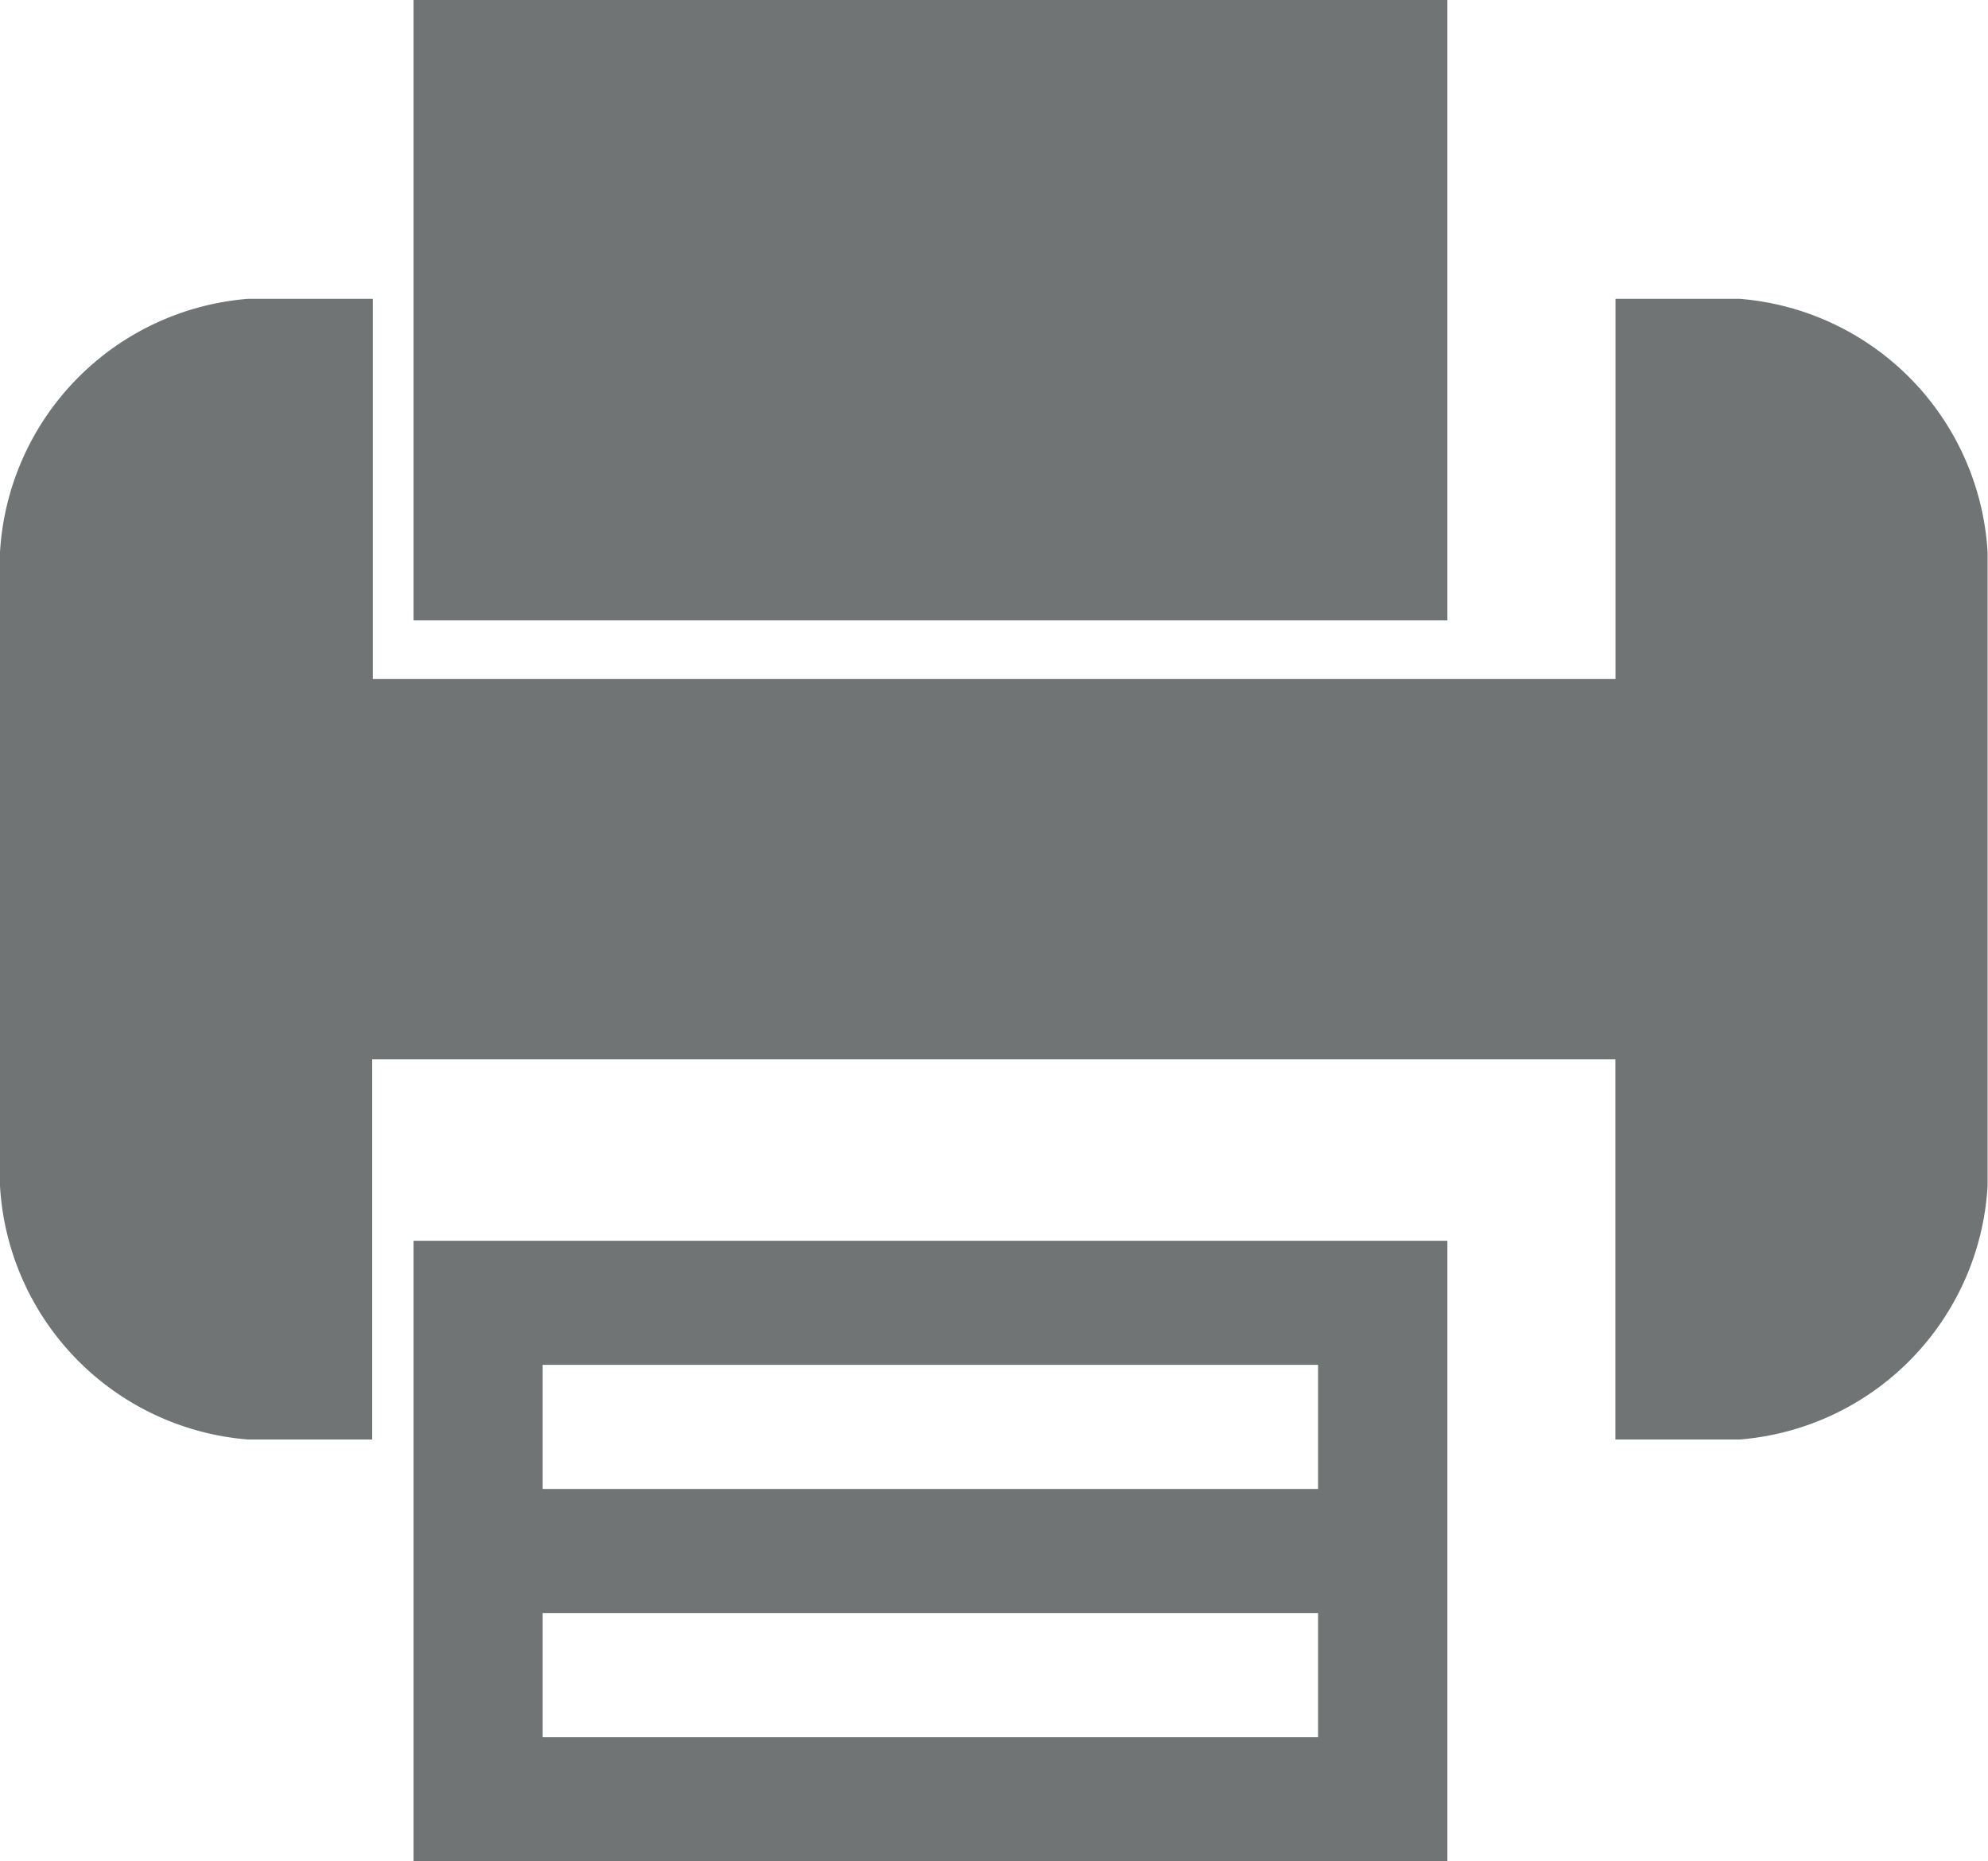 <svg id="Group_6_Copy_5" data-name="Group 6 Copy 5" xmlns="http://www.w3.org/2000/svg" xmlns:xlink="http://www.w3.org/1999/xlink" width="19.229" height="18" viewBox="0 0 19.229 18">
  <defs>
    <clipPath id="clip-path">
      <path id="Clip_4" data-name="Clip 4" d="M0,0H19.229V11.032H0Z" transform="translate(0 0.89)" fill="none"/>
    </clipPath>
  </defs>
  <path id="Fill_1" data-name="Fill 1" d="M10,6H0V0H10V6ZM1.249,3.6V4.8h7.5V3.6Zm0-2.4V2.4h7.5V1.2Z" transform="translate(4 12)" fill="#707475"/>
  <path id="Fill_2" data-name="Fill 2" d="M0,0V6H10V0Z" transform="translate(4)" fill="#707475"/>
  <g id="Group_5" data-name="Group 5" transform="translate(0 2)">
    <path id="Clip_4-2" data-name="Clip 4" d="M0,0H19.229V11.032H0Z" transform="translate(0 0.89)" fill="none"/>
    <g id="Group_5-2" data-name="Group 5" clip-path="url(#clip-path)">
      <path id="Fill_3" data-name="Fill 3" d="M16.826,0h-1.2V3.677H3.606V0H2.4A2.612,2.612,0,0,0,0,2.45V8.58a2.612,2.612,0,0,0,2.4,2.452h1.2V7.355H15.625v3.677h1.2a2.611,2.611,0,0,0,2.4-2.452V2.45A2.611,2.611,0,0,0,16.826,0" transform="translate(0 0.89)" fill="#707475"/>
    </g>
  </g>
</svg>
